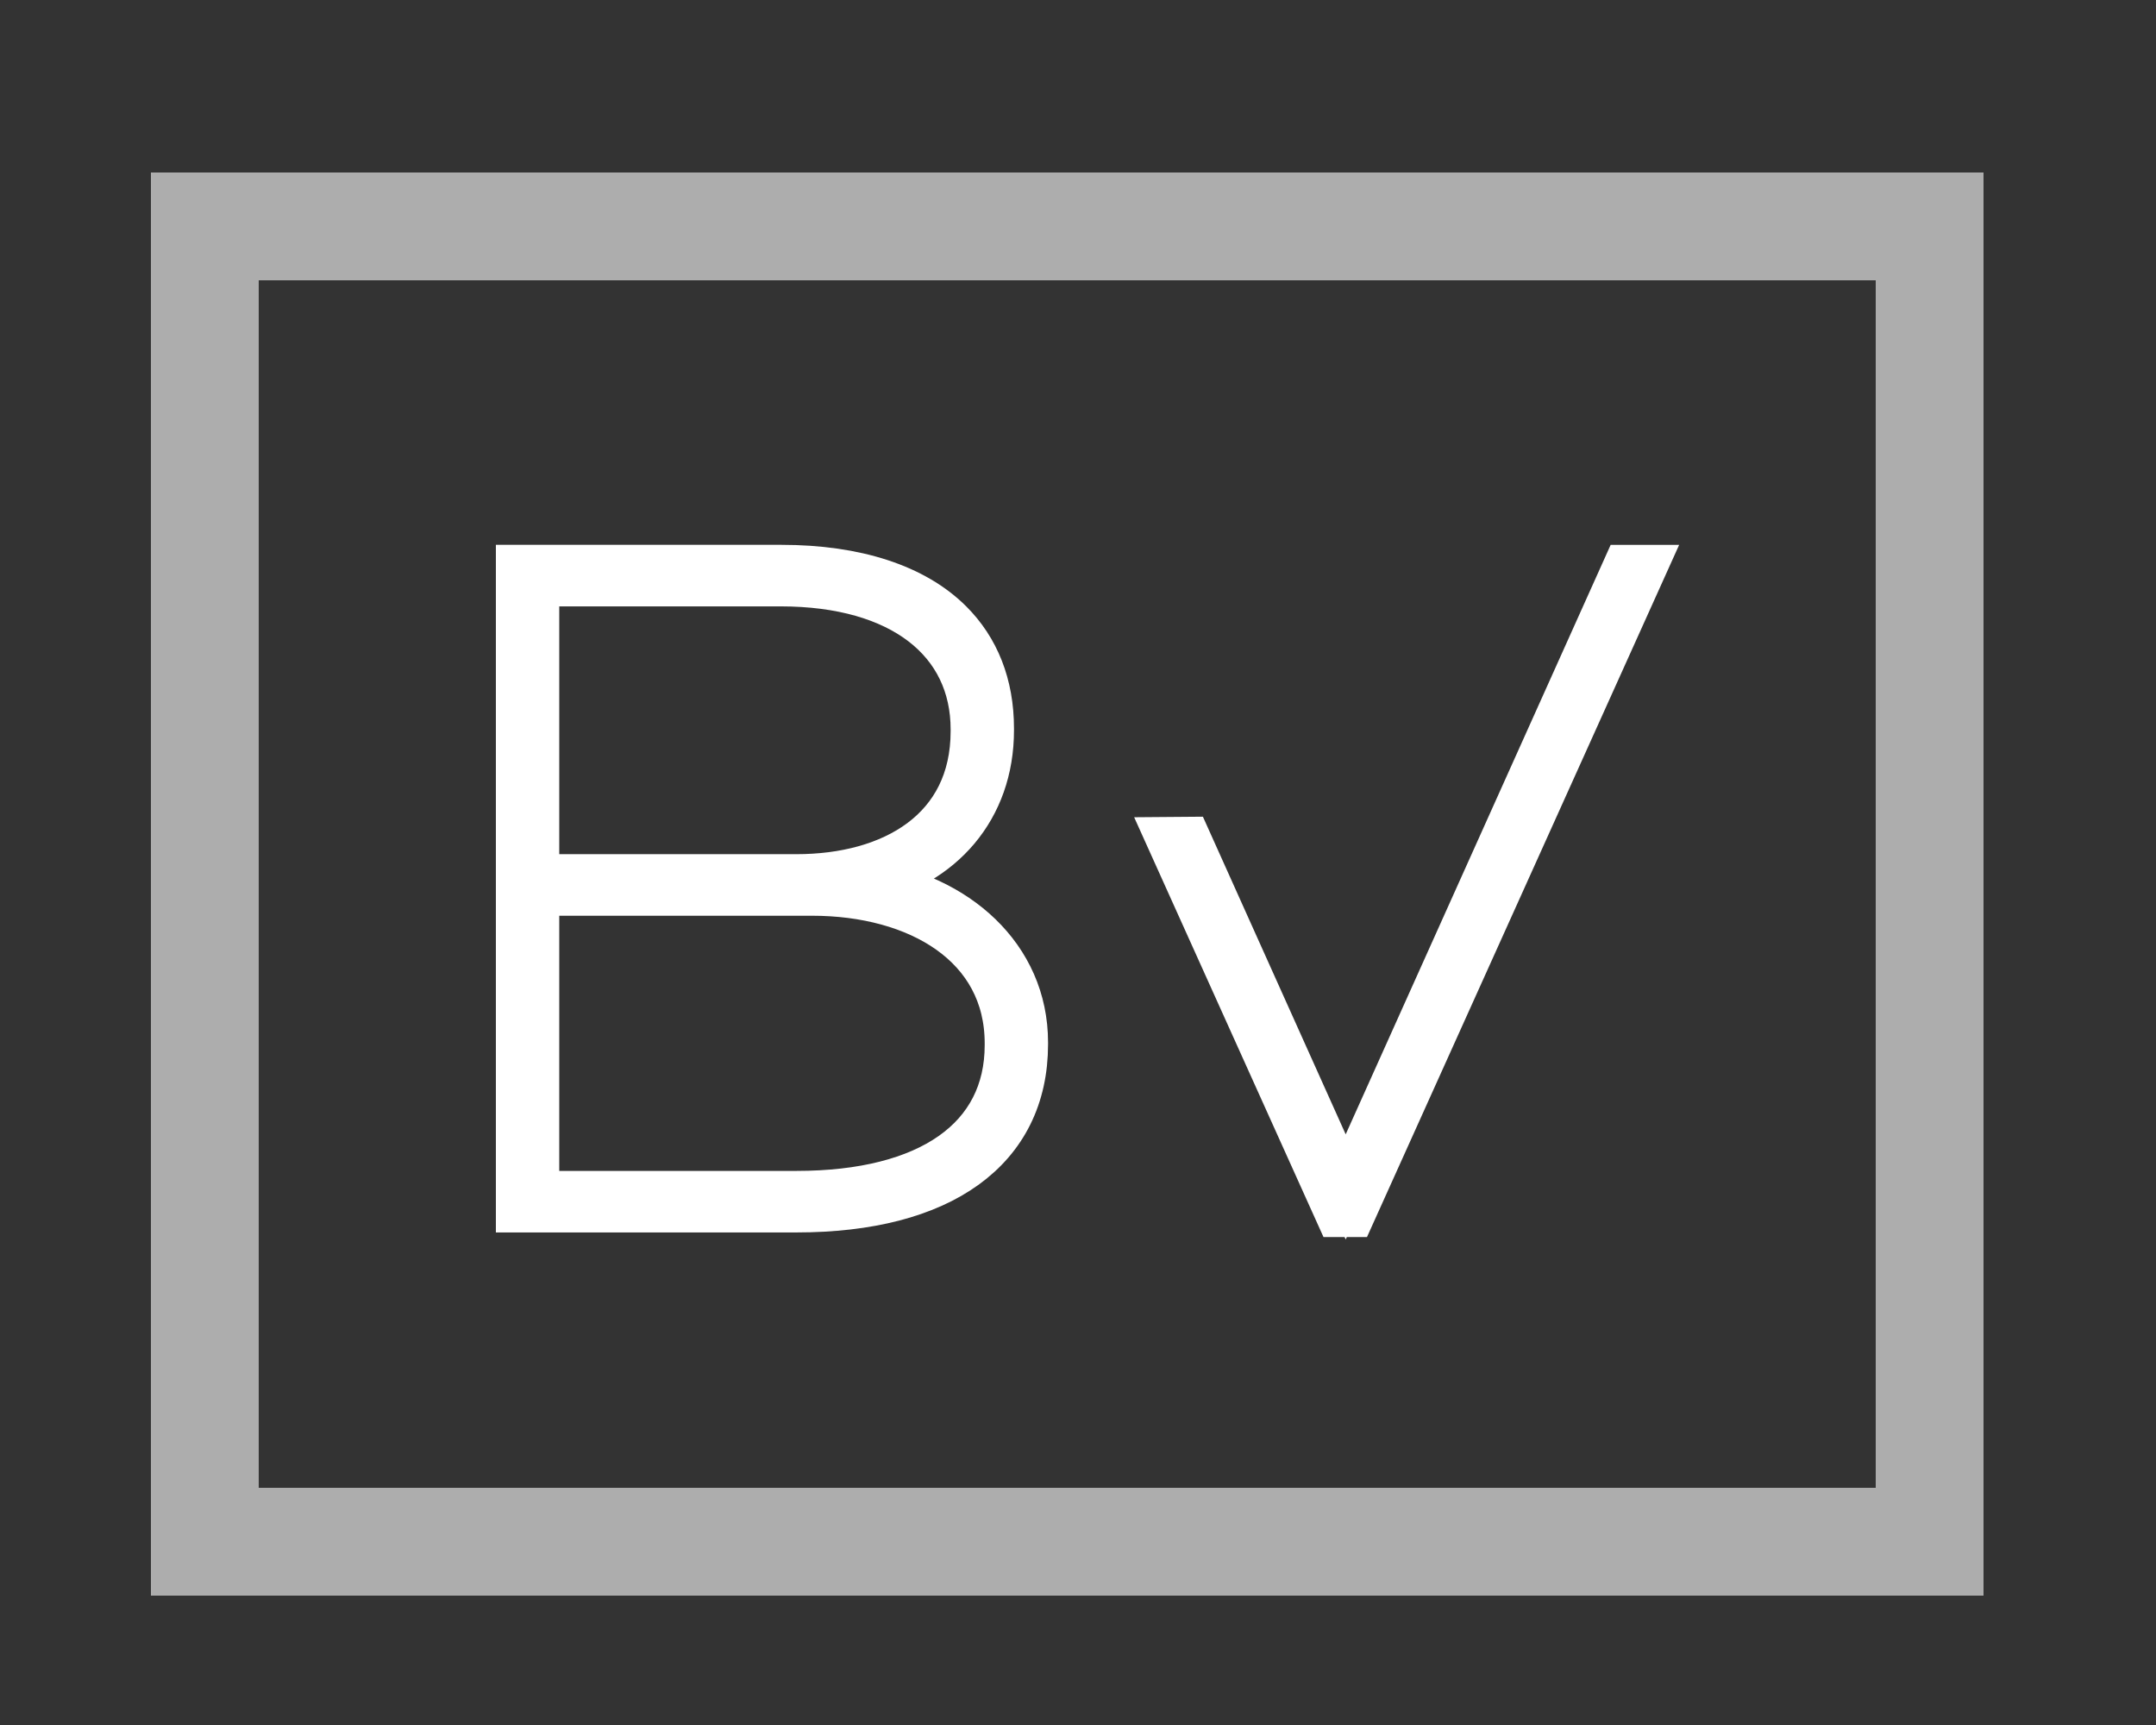 <?xml version="1.0" encoding="utf-8"?>
<!-- Generator: Adobe Illustrator 17.0.0, SVG Export Plug-In . SVG Version: 6.00 Build 0)  -->
<!DOCTYPE svg PUBLIC "-//W3C//DTD SVG 1.1//EN" "http://www.w3.org/Graphics/SVG/1.1/DTD/svg11.dtd">
<svg version="1.1" id="Layer_1" xmlns="http://www.w3.org/2000/svg" xmlns:xlink="http://www.w3.org/1999/xlink" x="0px" y="0px"
	 width="100px" height="80px" viewBox="0 0 100 80" enable-background="new 0 0 100 80" xml:space="preserve">
<rect x="0" y="0" width="100" height="80" fill="#333333" stroke="none"/>
<rect x="9.5" y="10.5" opacity="0.6" fill="none" stroke="#FFFFFF" stroke-width="5" stroke-miterlimit="10" width="80" height="61"/>
<g>
	<path fill="none" stroke="#FFFFFF" stroke-width="2" stroke-miterlimit="10" d="M24,26.268h12.254c3.458,0,6.191,0.897,7.856,2.562
		c1.239,1.238,1.921,2.903,1.921,4.953v0.086c0,3.672-2.348,6.277-5.763,7.045c4.098,0.598,7.343,3.416,7.343,7.43v0.085
		c0,4.91-3.928,7.728-10.674,7.728H24V26.268z M36.937,40.614c4.441,0,8.155-2.135,8.155-6.703v-0.085
		c0-4.056-3.288-6.704-8.881-6.704H24.939v13.492H36.937z M36.937,55.303c6.149,0,9.735-2.52,9.735-6.832v-0.085
		c0-4.525-4.099-6.917-9.009-6.917H24.939v13.834H36.937z"/>
</g>
<g>
	<path fill="none" stroke="#FFFFFF" stroke-width="2" stroke-miterlimit="10" d="M54.147,38.889l1.002-0.008l7.267,16.165
		l12.937-28.778h0.982L62.758,56.37h-0.726L54.147,38.889z"/>
</g>
</svg>
